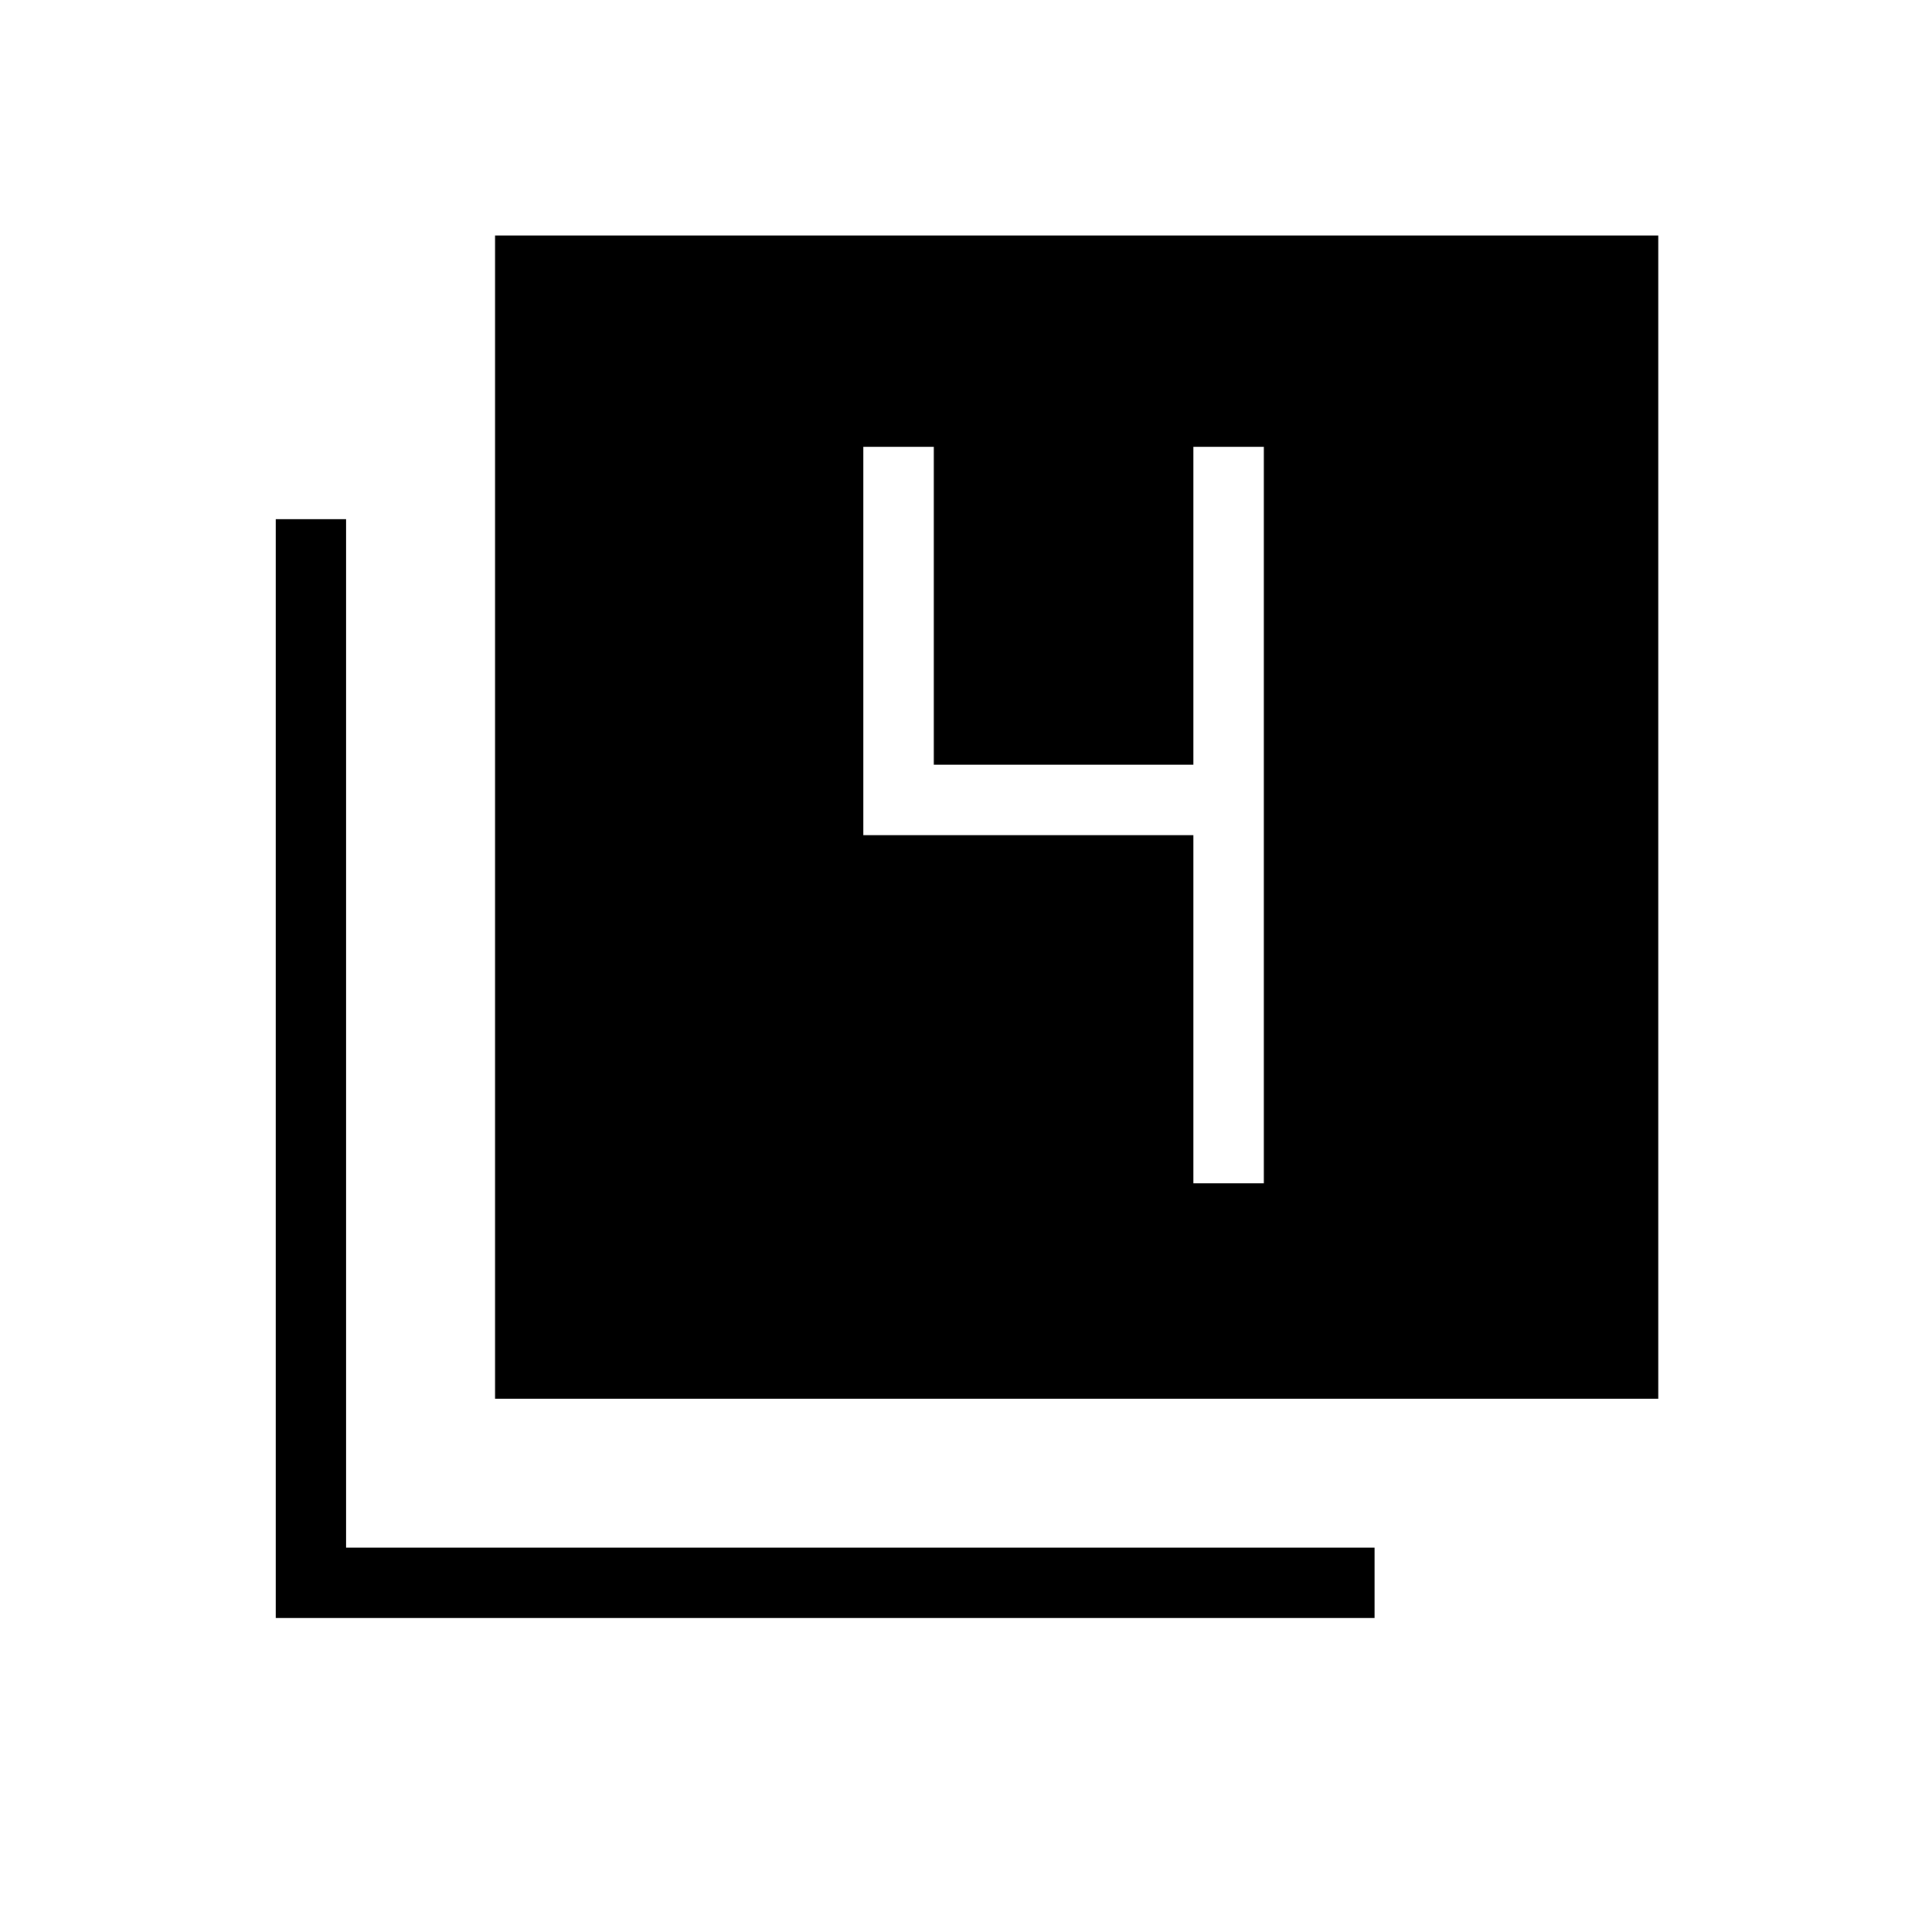 <svg xmlns="http://www.w3.org/2000/svg" height="48" viewBox="0 -960 960 960" width="48"><path d="M246-265v-578h578v578H246ZM137-156v-546h35v511h511v35H137Zm456-216h35v-366h-35v158H464v-158h-35v193h164v173Z"/></svg>